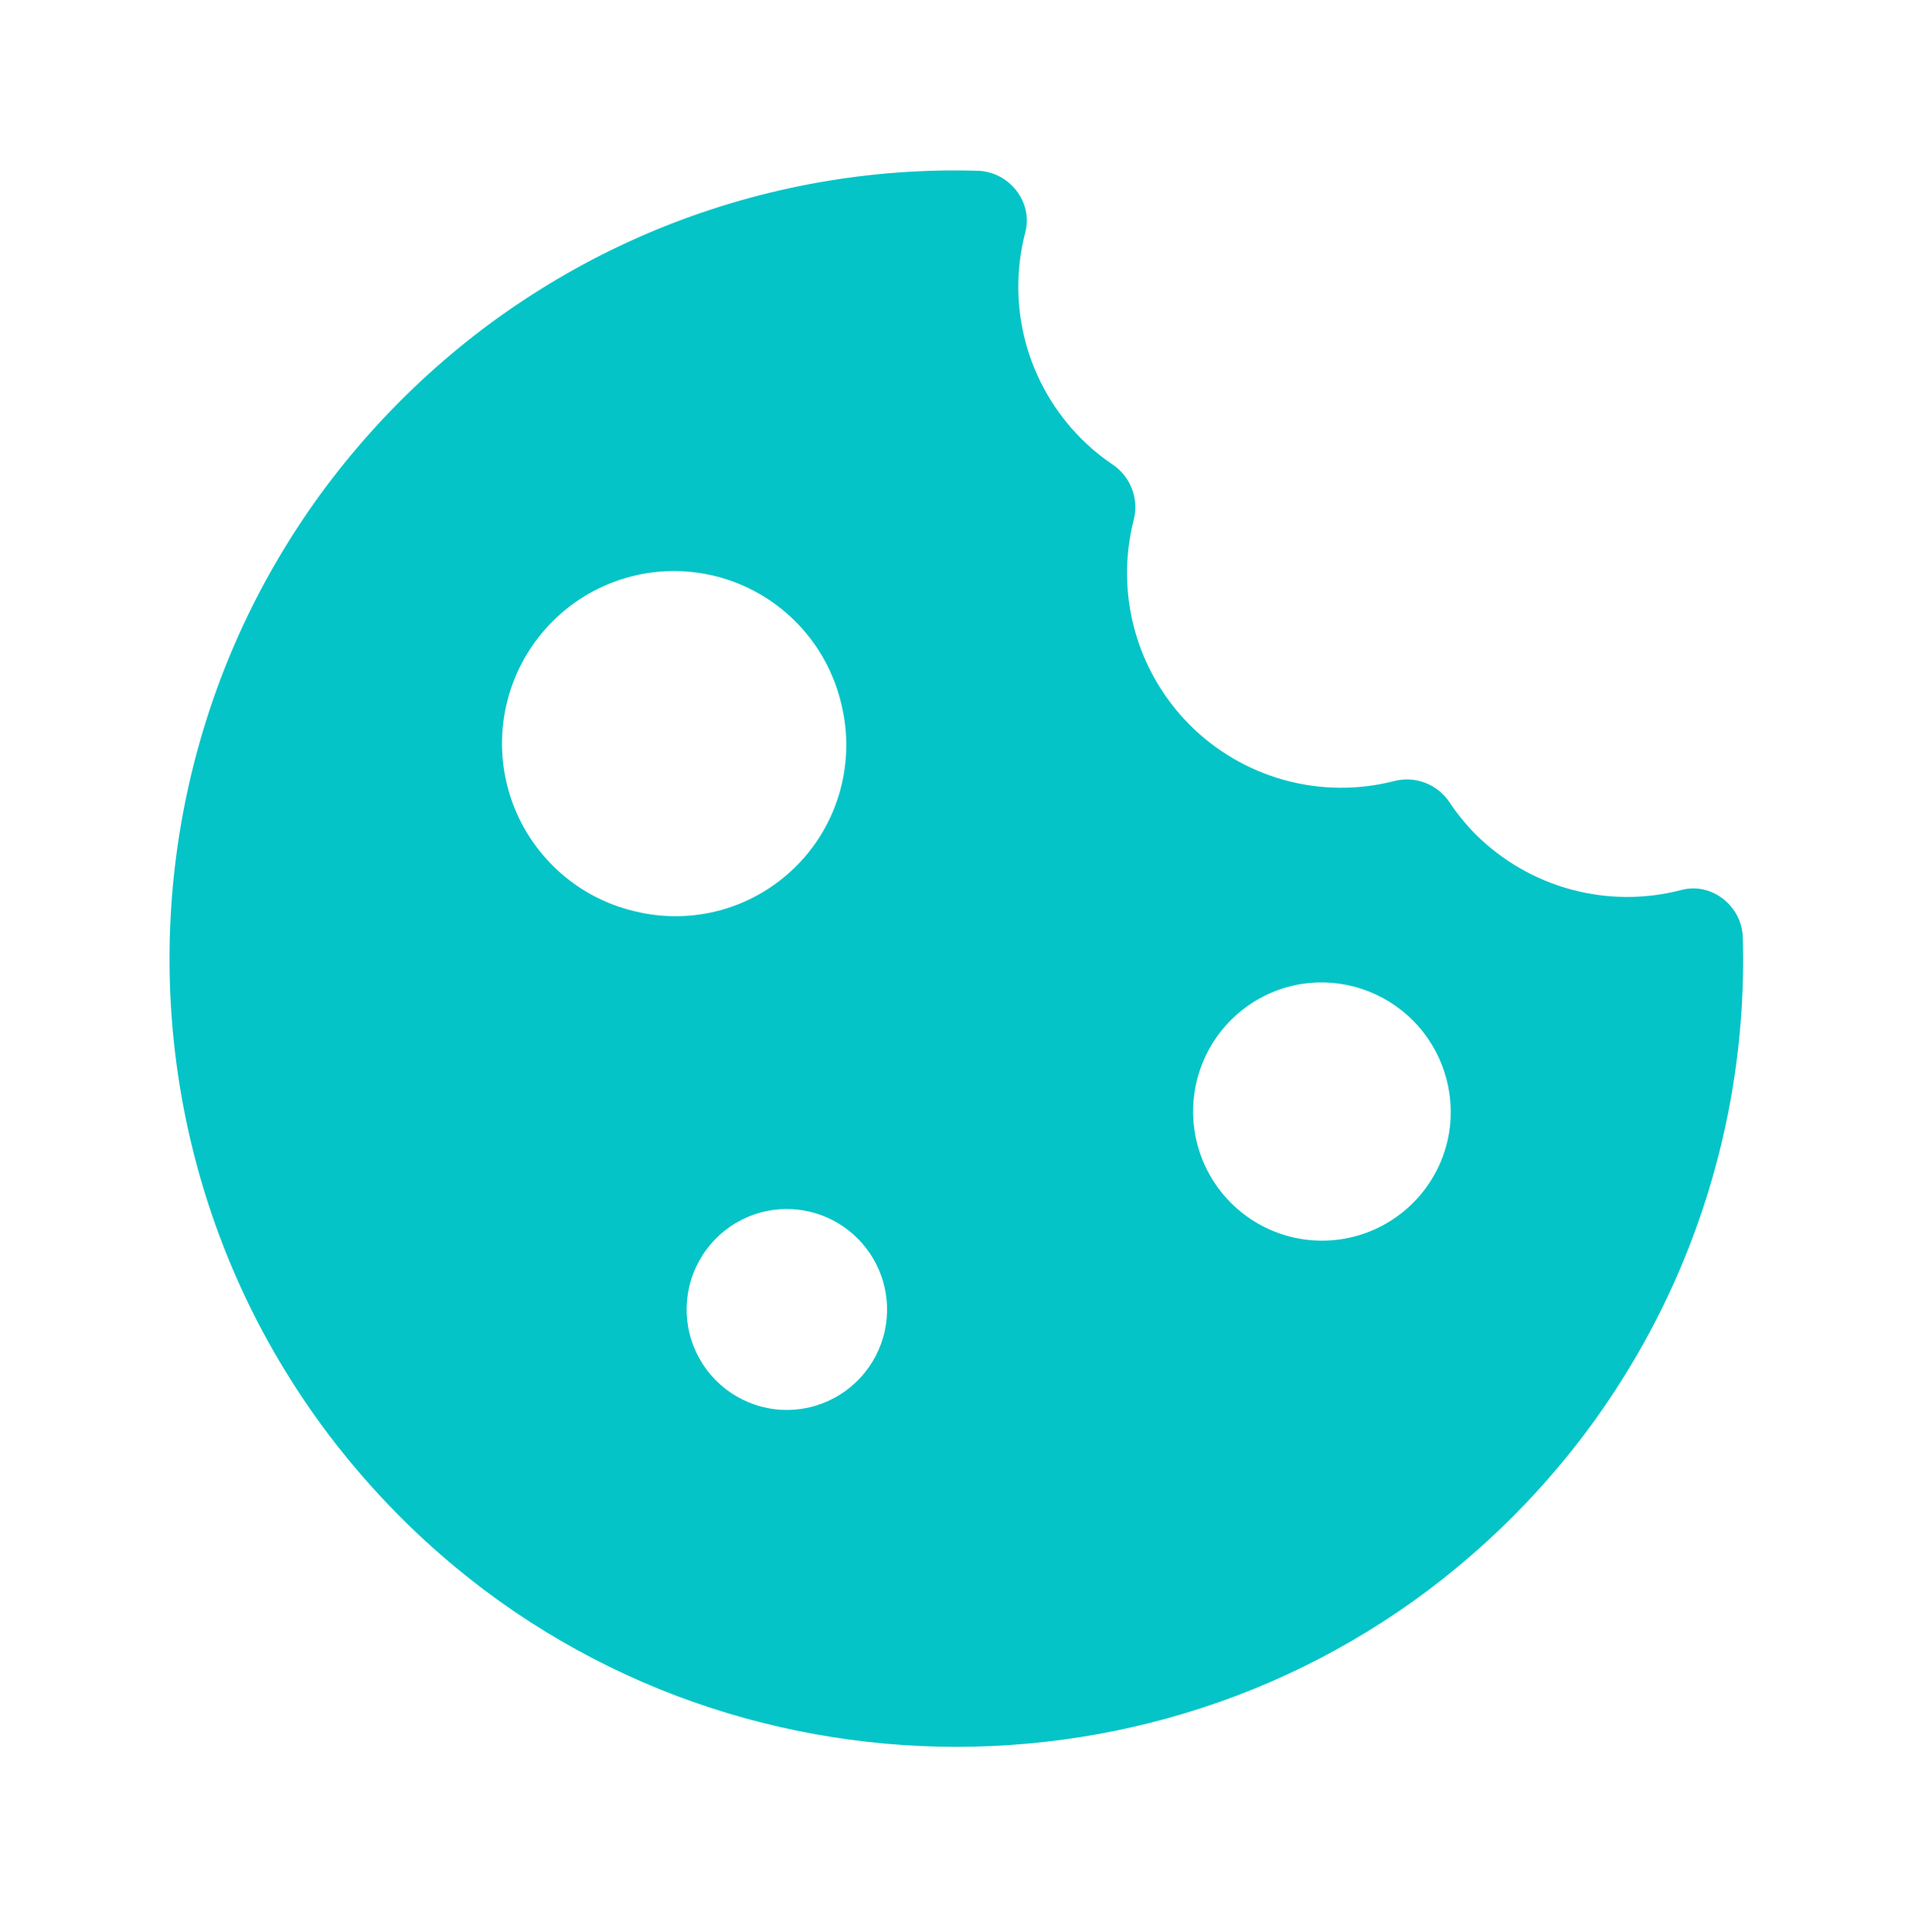 <svg preserveAspectRatio="none" width="115" height="116" viewBox="0 0 115 116" fill="none" xmlns="http://www.w3.org/2000/svg">
<path d="M104.659 56.292C104.607 54.408 102.803 52.962 100.985 53.437C98.809 54.008 96.521 53.999 94.35 53.412C92.178 52.825 90.196 51.679 88.602 50.088C88.033 49.508 87.518 48.876 87.064 48.201C86.712 47.661 86.201 47.246 85.601 47.013C85.001 46.78 84.344 46.741 83.721 46.902C81.559 47.456 79.29 47.436 77.137 46.844C74.985 46.252 73.023 45.109 71.445 43.526C69.868 41.944 68.728 39.978 68.138 37.82C67.548 35.662 67.529 33.388 68.082 31.22C68.241 30.597 68.202 29.938 67.97 29.338C67.737 28.738 67.323 28.225 66.786 27.872C66.117 27.419 65.493 26.903 64.921 26.331C63.333 24.74 62.188 22.759 61.6 20.586C61.013 18.414 61.004 16.125 61.574 13.947C62.049 12.116 60.598 10.306 58.71 10.255C52.291 10.069 45.902 11.202 39.935 13.583C33.969 15.964 28.552 19.544 24.016 24.101C5.04 43.123 5.591 74.279 25.63 92.61C43.544 108.989 71.319 108.989 89.233 92.61C94.266 88.031 98.25 82.414 100.913 76.144C103.576 69.875 104.854 63.103 104.659 56.292ZM38.115 54.718C36.324 54.297 34.678 53.404 33.346 52.131C32.015 50.858 31.047 49.252 30.543 47.478C30.039 45.704 30.017 43.828 30.479 42.043C30.94 40.258 31.87 38.629 33.17 37.325C34.471 36.02 36.096 35.088 37.876 34.624C39.657 34.161 41.529 34.182 43.298 34.687C45.068 35.192 46.671 36.161 47.941 37.495C49.211 38.829 50.103 40.479 50.524 42.274C50.947 43.992 50.92 45.791 50.447 47.495C49.974 49.2 49.069 50.753 47.821 52.005C46.573 53.256 45.024 54.163 43.323 54.639C41.623 55.114 39.829 55.141 38.115 54.718ZM53.136 79.898C52.908 80.962 52.397 81.945 51.658 82.741C50.918 83.538 49.977 84.119 48.935 84.423C47.892 84.728 46.787 84.743 45.736 84.469C44.686 84.195 43.728 83.641 42.966 82.866C42.204 82.091 41.665 81.124 41.407 80.067C41.149 79.009 41.181 77.902 41.499 76.862C41.818 75.821 42.411 74.886 43.216 74.156C44.022 73.427 45.009 72.929 46.074 72.716C47.052 72.521 48.063 72.572 49.017 72.866C49.97 73.16 50.836 73.686 51.536 74.399C52.237 75.111 52.749 75.986 53.029 76.946C53.308 77.906 53.345 78.92 53.136 79.898ZM87.031 67.969C86.806 69.381 86.195 70.703 85.267 71.788C84.339 72.874 83.13 73.681 81.773 74.122C80.416 74.562 78.965 74.618 77.578 74.283C76.192 73.949 74.924 73.237 73.916 72.225C72.908 71.214 72.198 69.944 71.865 68.554C71.531 67.164 71.588 65.708 72.028 64.349C72.467 62.989 73.273 61.777 74.357 60.847C75.441 59.918 76.759 59.306 78.167 59.081C79.374 58.895 80.608 58.996 81.768 59.377C82.928 59.758 83.983 60.408 84.846 61.274C85.709 62.139 86.357 63.197 86.737 64.36C87.116 65.523 87.217 66.76 87.031 67.969Z" fill="#04C4C7"/>
</svg>
